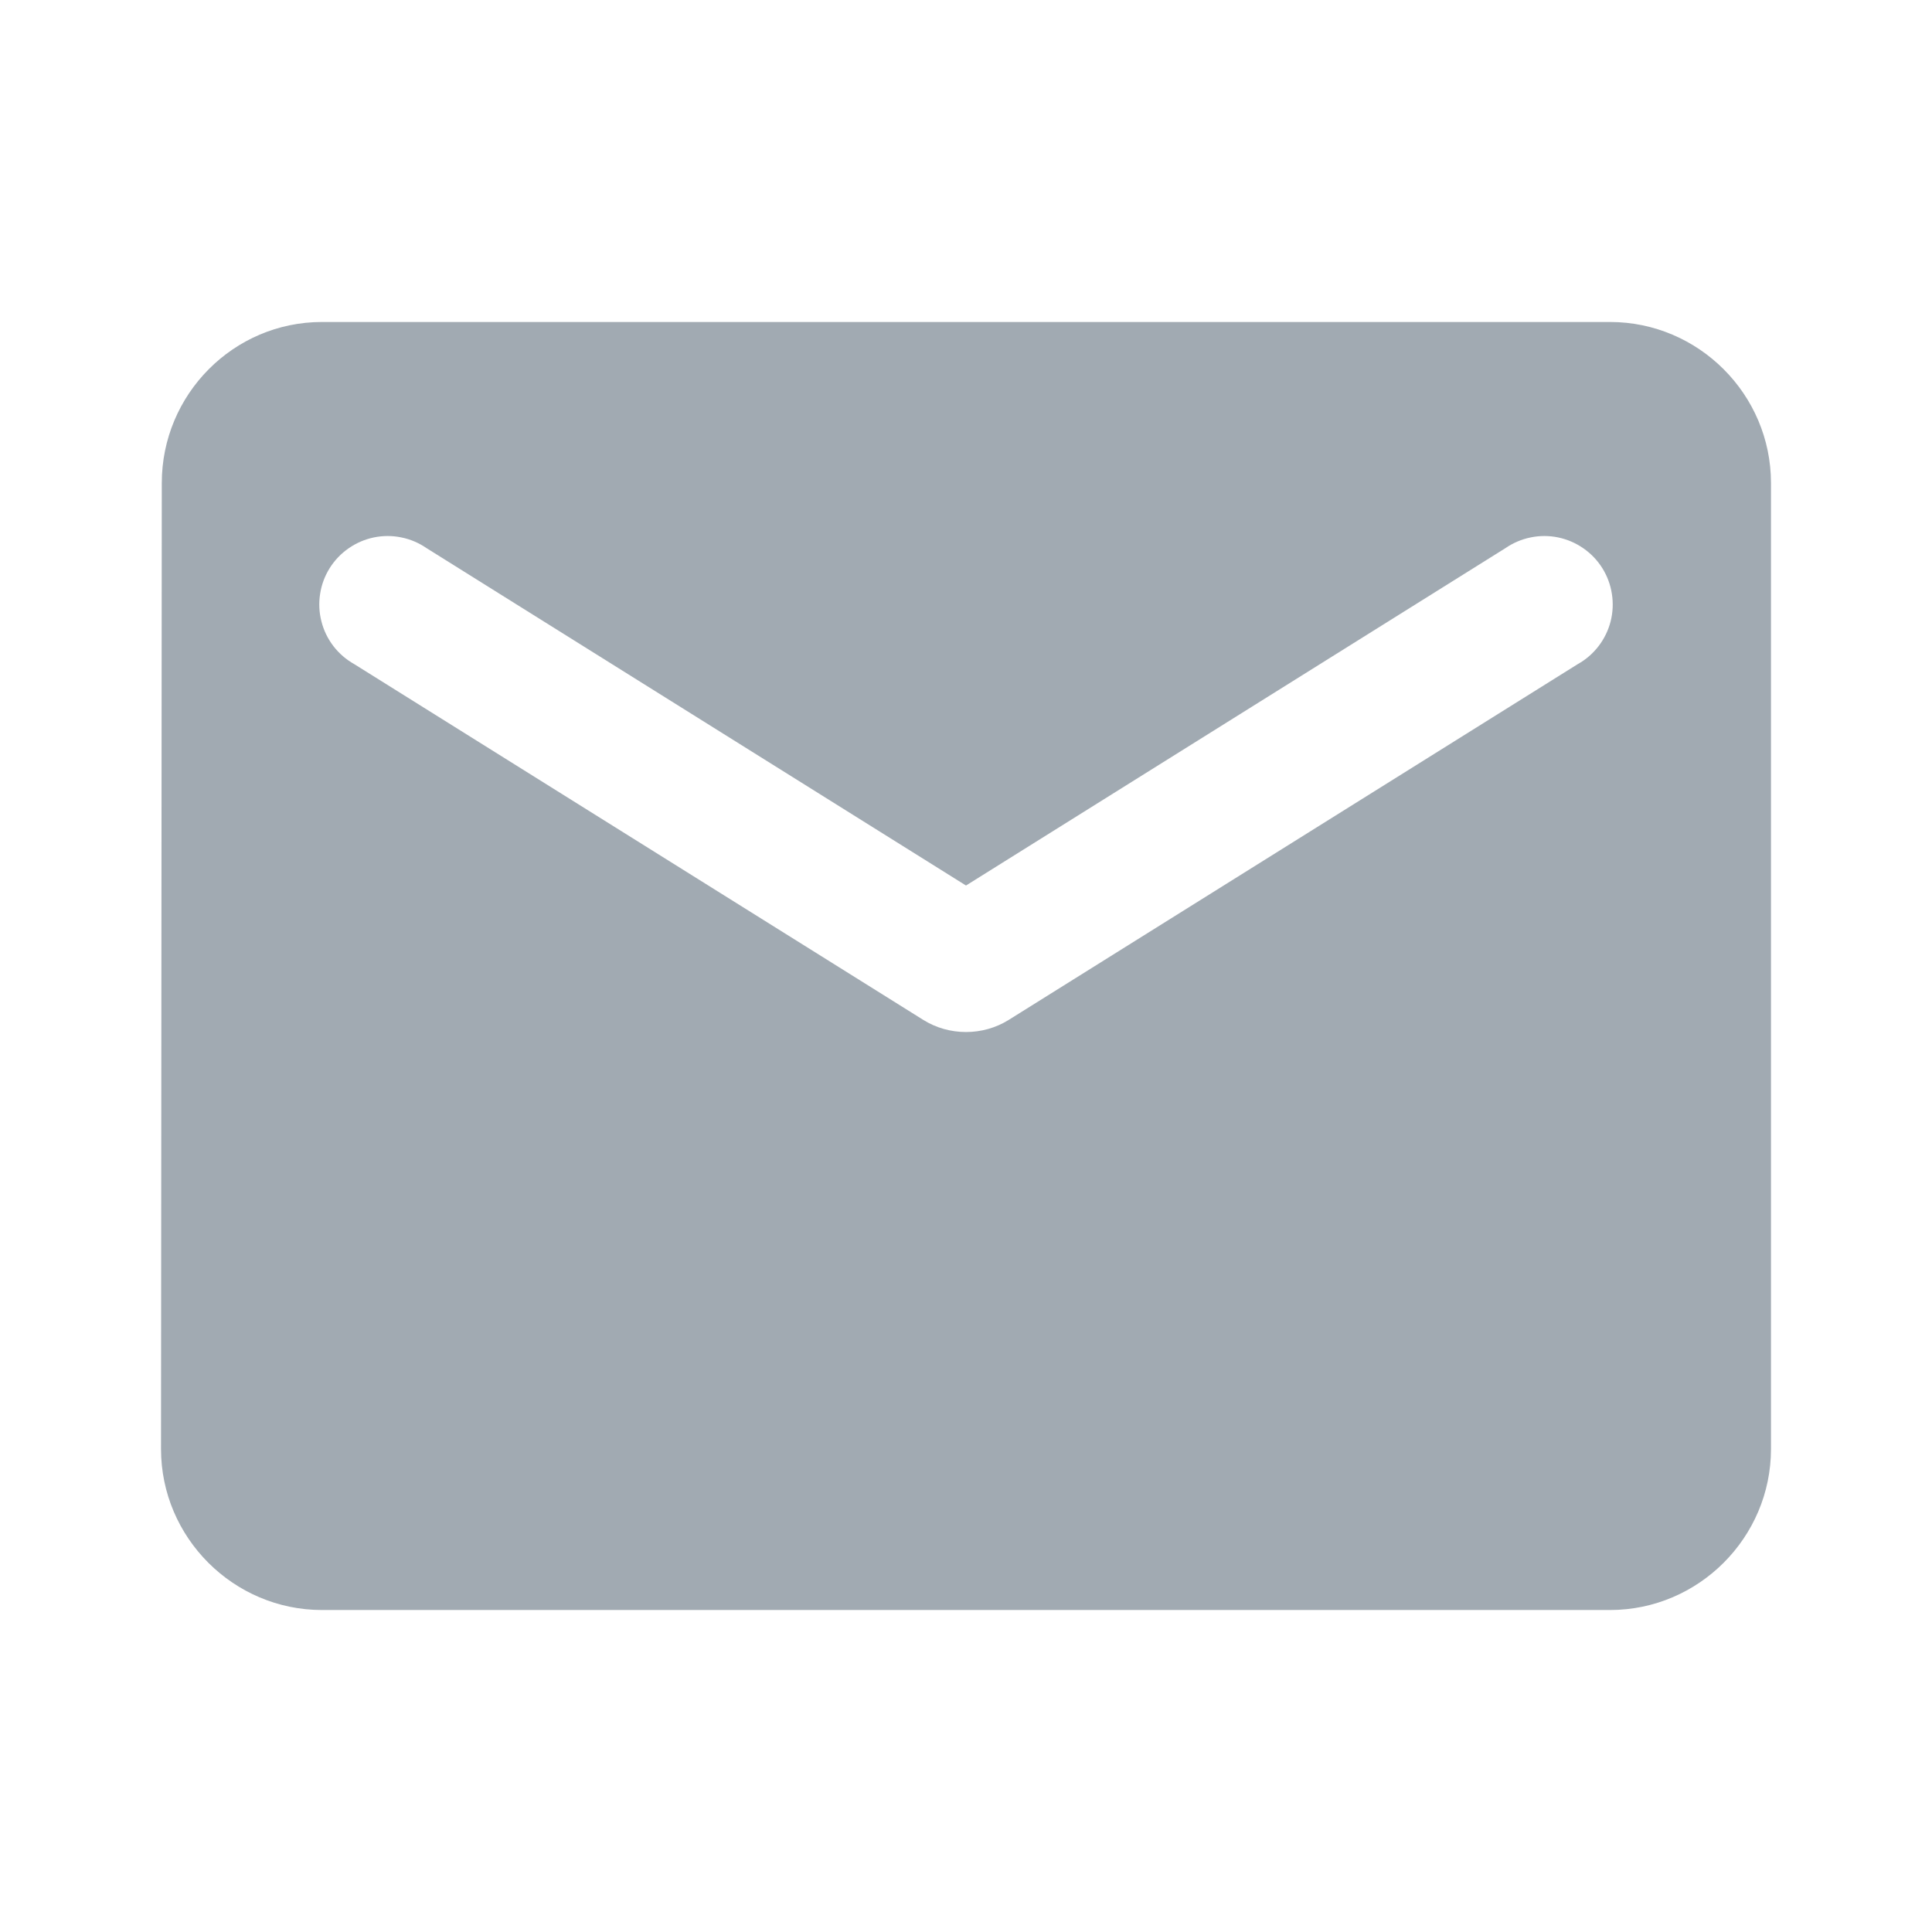 <svg width="35" height="35" viewBox="0 0 35 35" fill="none" xmlns="http://www.w3.org/2000/svg">
<path d="M29.167 5.833H5.833C4.229 5.833 2.931 7.146 2.931 8.75L2.917 26.25C2.917 27.854 4.229 29.167 5.833 29.167H29.167C30.771 29.167 32.083 27.854 32.083 26.25V8.75C32.083 7.146 30.771 5.833 29.167 5.833ZM28.583 12.031L18.273 18.477C17.806 18.769 17.194 18.769 16.727 18.477L6.417 12.031C6.271 11.949 6.142 11.838 6.04 11.705C5.938 11.572 5.864 11.42 5.823 11.257C5.781 11.095 5.773 10.926 5.799 10.76C5.824 10.594 5.883 10.436 5.972 10.293C6.061 10.151 6.178 10.028 6.316 9.933C6.453 9.837 6.609 9.77 6.773 9.736C6.938 9.702 7.107 9.702 7.271 9.736C7.436 9.769 7.591 9.836 7.729 9.931L17.5 16.042L27.271 9.931C27.409 9.836 27.565 9.769 27.729 9.736C27.893 9.702 28.063 9.702 28.227 9.736C28.391 9.77 28.547 9.837 28.684 9.933C28.822 10.028 28.939 10.151 29.028 10.293C29.117 10.436 29.176 10.594 29.201 10.76C29.227 10.926 29.219 11.095 29.178 11.257C29.136 11.42 29.062 11.572 28.96 11.705C28.858 11.838 28.73 11.949 28.583 12.031Z" fill="#A1AAB2"/>
</svg>
